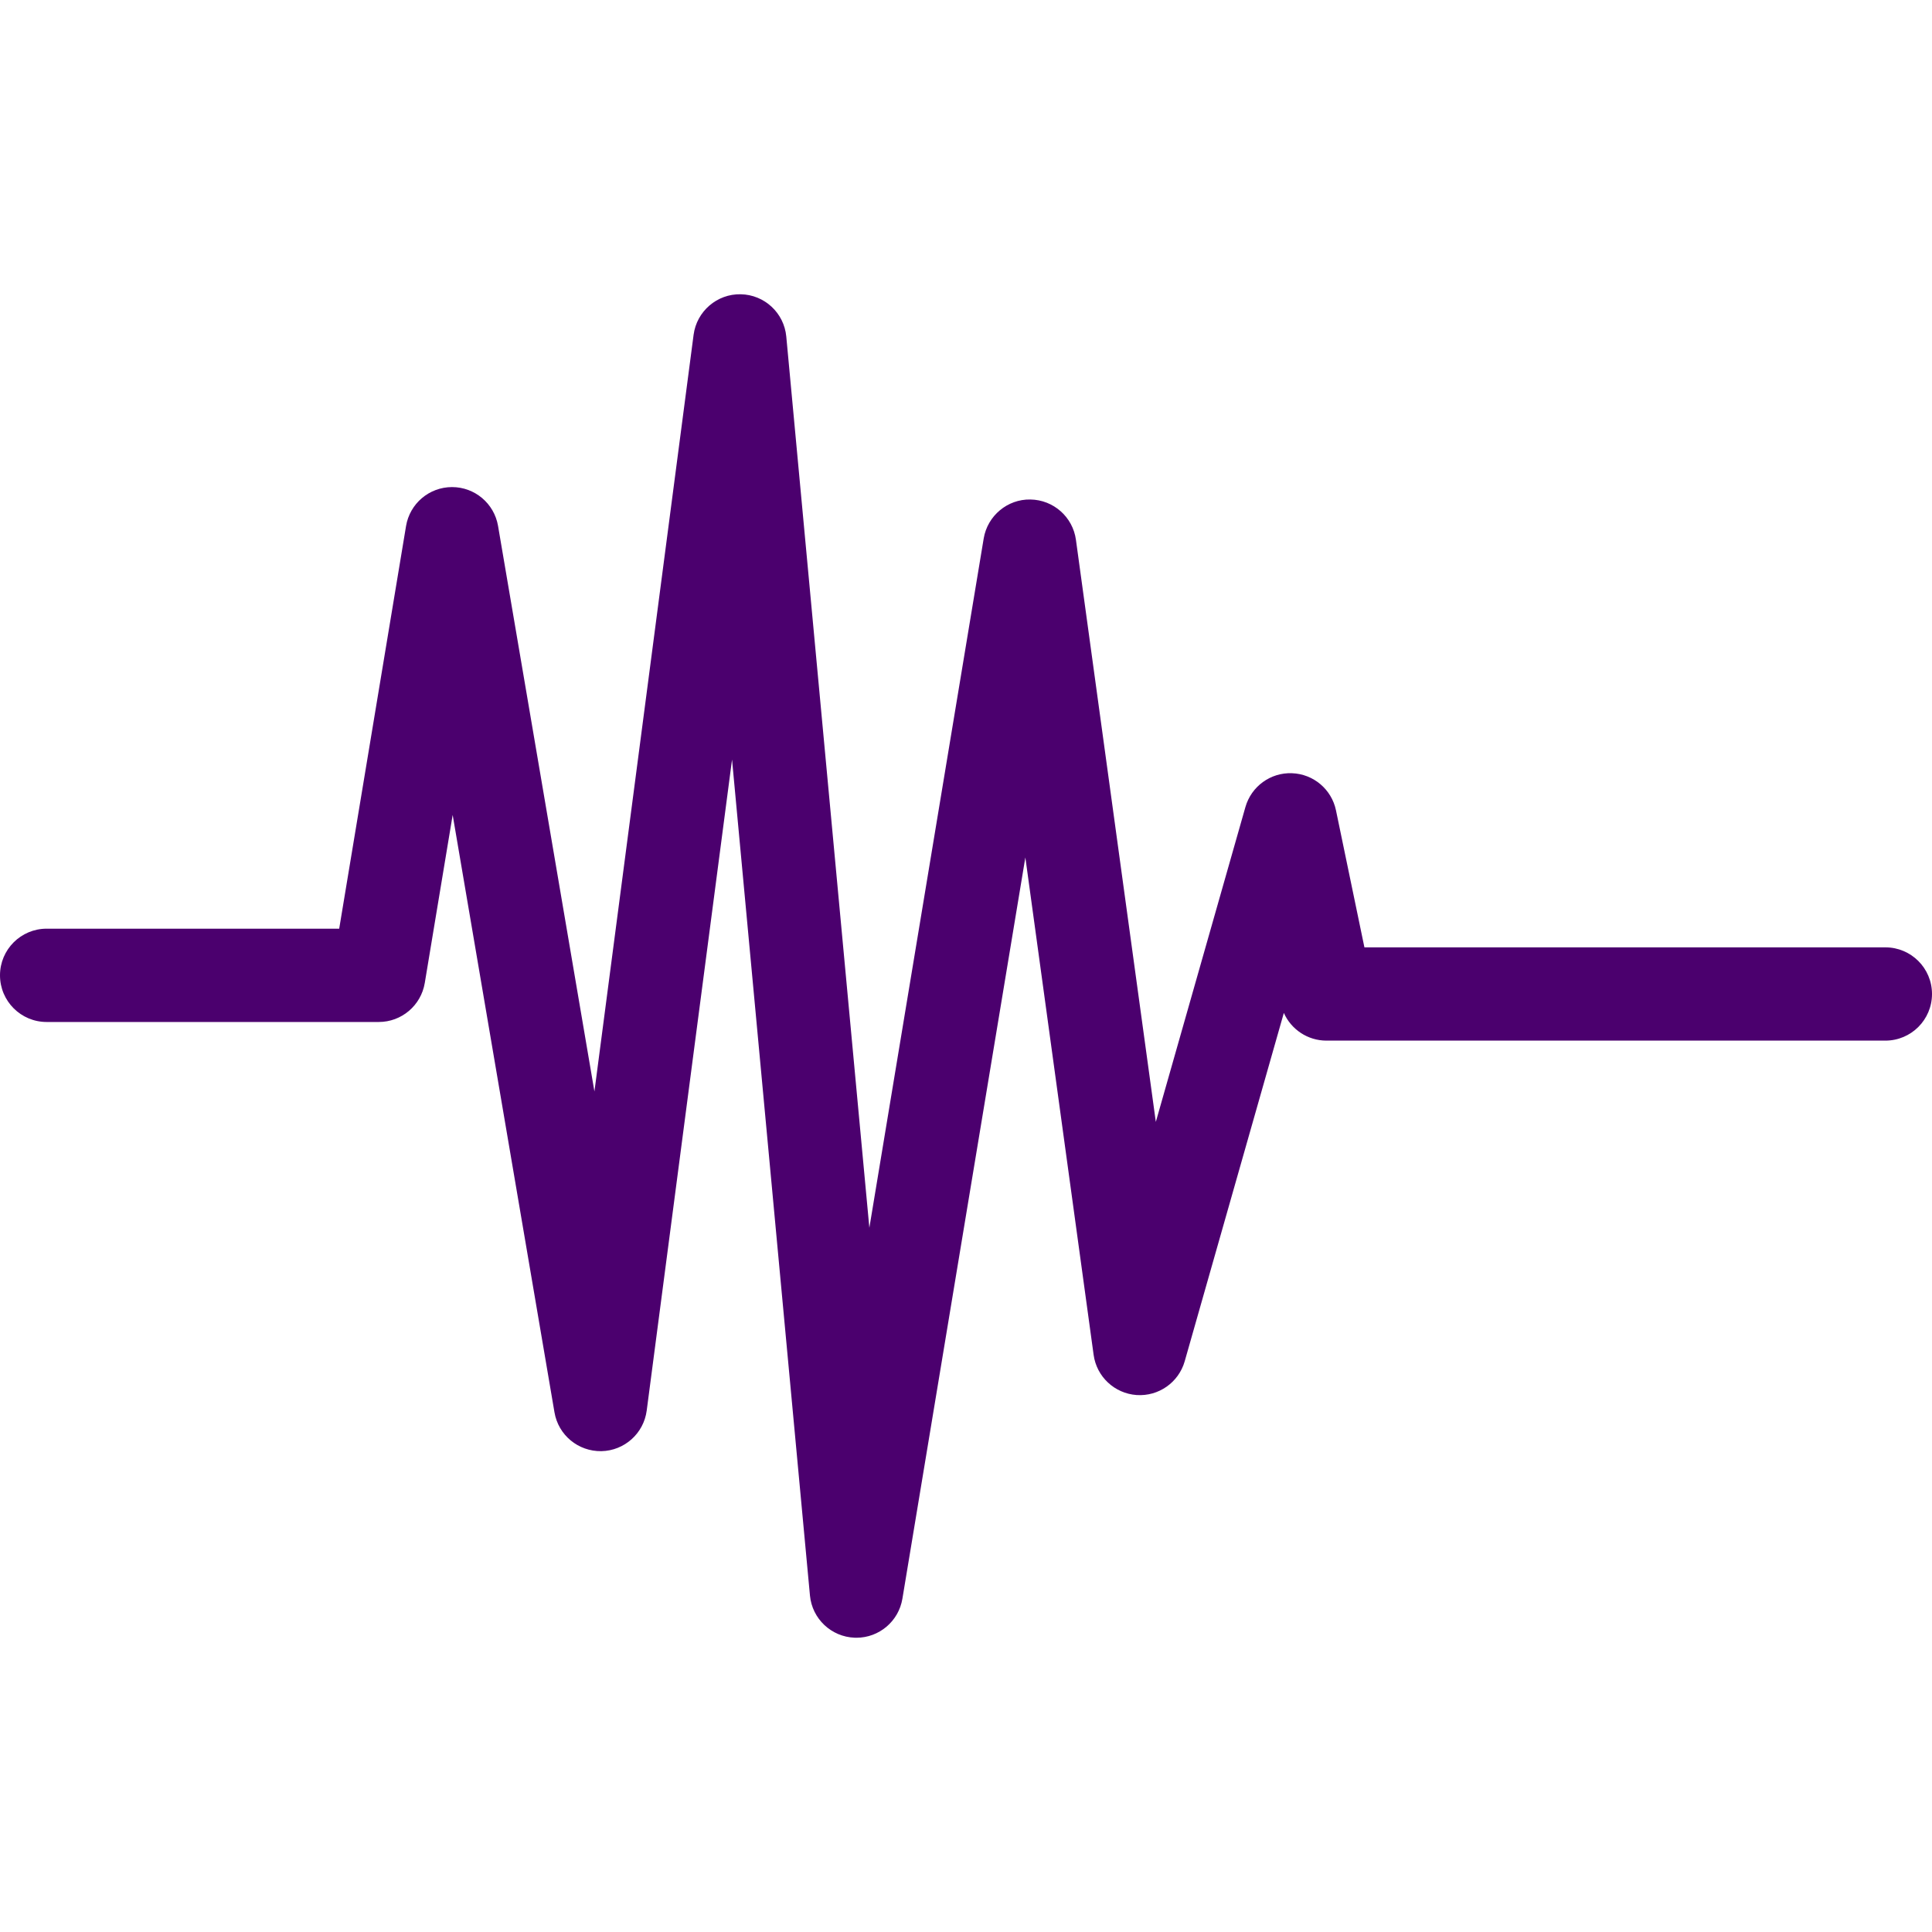 <?xml version="1.0" encoding="iso-8859-1"?>
<!-- Generator: Adobe Illustrator 19.0.0, SVG Export Plug-In . SVG Version: 6.00 Build 0)  -->
<svg version="1.1" id="Layer_1" xmlns="http://www.w3.org/2000/svg" xmlns:xlink="http://www.w3.org/1999/xlink" x="0px" y="0px" viewBox="0 0 113.37 113.37" style="enable-background:new 0 0 113.37 113.37;" xml:space="preserve">
	<path style="fill:#4b006e;" d="M50.254,96.103c-0.033,0-0.066-0.001-0.099-0.002c-1.375-0.049-2.5-1.11-2.627-2.48l-4.572-49.048
	l-5.007,38.199c-0.176,1.343-1.308,2.355-2.661,2.382c-1.359,0.021-2.523-0.942-2.751-2.277L26.563,47.82l-1.637,9.86
	c-0.22,1.321-1.362,2.29-2.7,2.29H2.737C1.225,59.97,0,58.744,0,57.231c0-1.51,1.225-2.736,2.737-2.736h17.167l3.922-23.623
	c0.219-1.32,1.357-2.287,2.695-2.29c0.001,0,0.004,0,0.005,0c1.334,0,2.474,0.962,2.699,2.277l5.656,33.189l5.819-44.4
	c0.181-1.382,1.379-2.41,2.765-2.381c1.394,0.026,2.545,1.096,2.674,2.481l4.875,52.298L57.723,31.6
	c0.222-1.336,1.398-2.316,2.739-2.289c1.354,0.019,2.49,1.024,2.674,2.365l4.688,34.157l5.257-18.475
	c0.346-1.213,1.477-2.035,2.732-1.985c1.259,0.044,2.325,0.944,2.582,2.177l1.669,8.041h30.569c1.513,0,2.737,1.224,2.737,2.736
	s-1.225,2.737-2.737,2.737H77.837c-1.099,0-2.07-0.654-2.501-1.626l-5.817,20.441c-0.355,1.246-1.536,2.071-2.825,1.982
	c-1.293-0.093-2.344-1.076-2.52-2.358l-4.006-29.188l-7.215,43.497C52.733,95.138,51.586,96.103,50.254,96.103z" />
	<g></g>
	<g></g>
	<g></g>
	<g></g>
	<g></g>
	<g></g>
	<g></g>
	<g></g>
	<g></g>
	<g></g>
	<g></g>
	<g></g>
	<g></g>
	<g></g>
	<g></g>
</svg>
